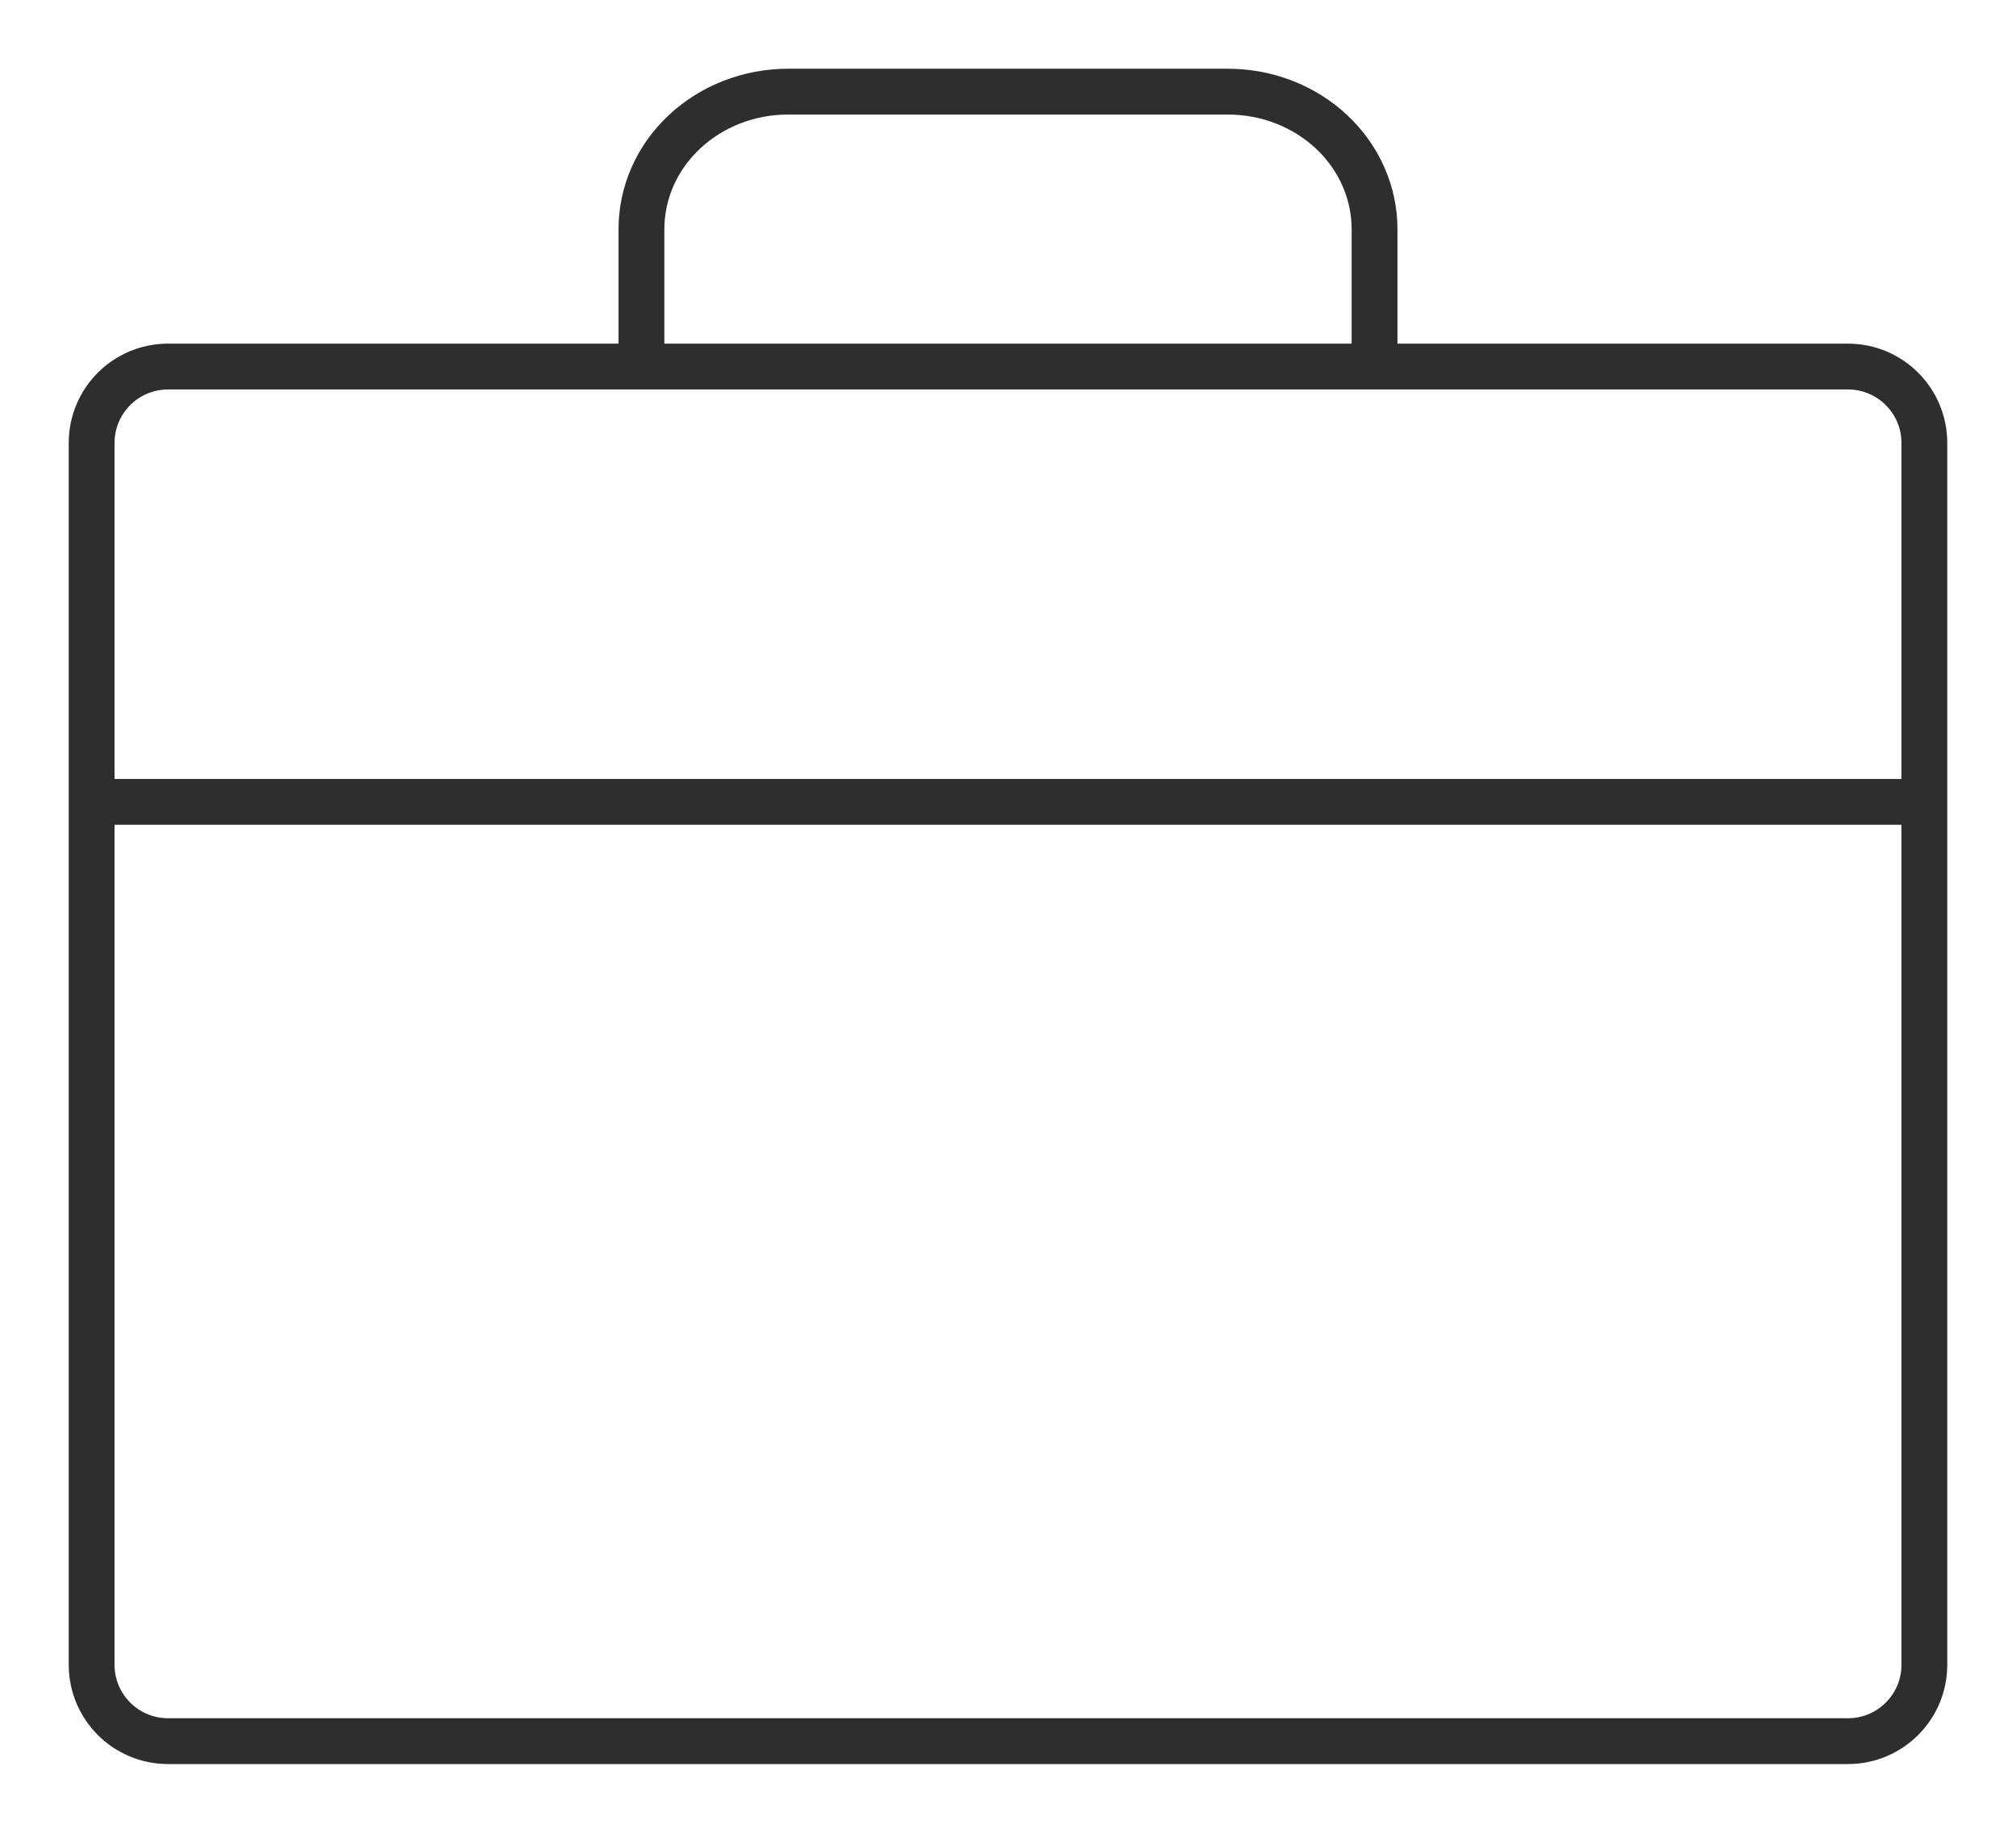 <svg width="44" height="40" viewBox="0 0 44 40" fill="none" xmlns="http://www.w3.org/2000/svg">
<path d="M2 17.5H42M30 8V5C30 4.204 29.663 3.441 29.063 2.879C28.463 2.316 27.649 2 26.8 2H17.2C16.351 2 15.537 2.316 14.937 2.879C14.337 3.441 14 4.204 14 5V8M3.667 8H40.333C41.254 8 42 8.746 42 9.667V36.333C42 37.254 41.254 38 40.333 38H3.667C2.746 38 2 37.254 2 36.333V9.667C2 8.746 2.746 8 3.667 8Z" stroke="#2E2E2E" strokeWidth="3" stroke-linecap="round" stroke-linejoin="round"/>
</svg>
